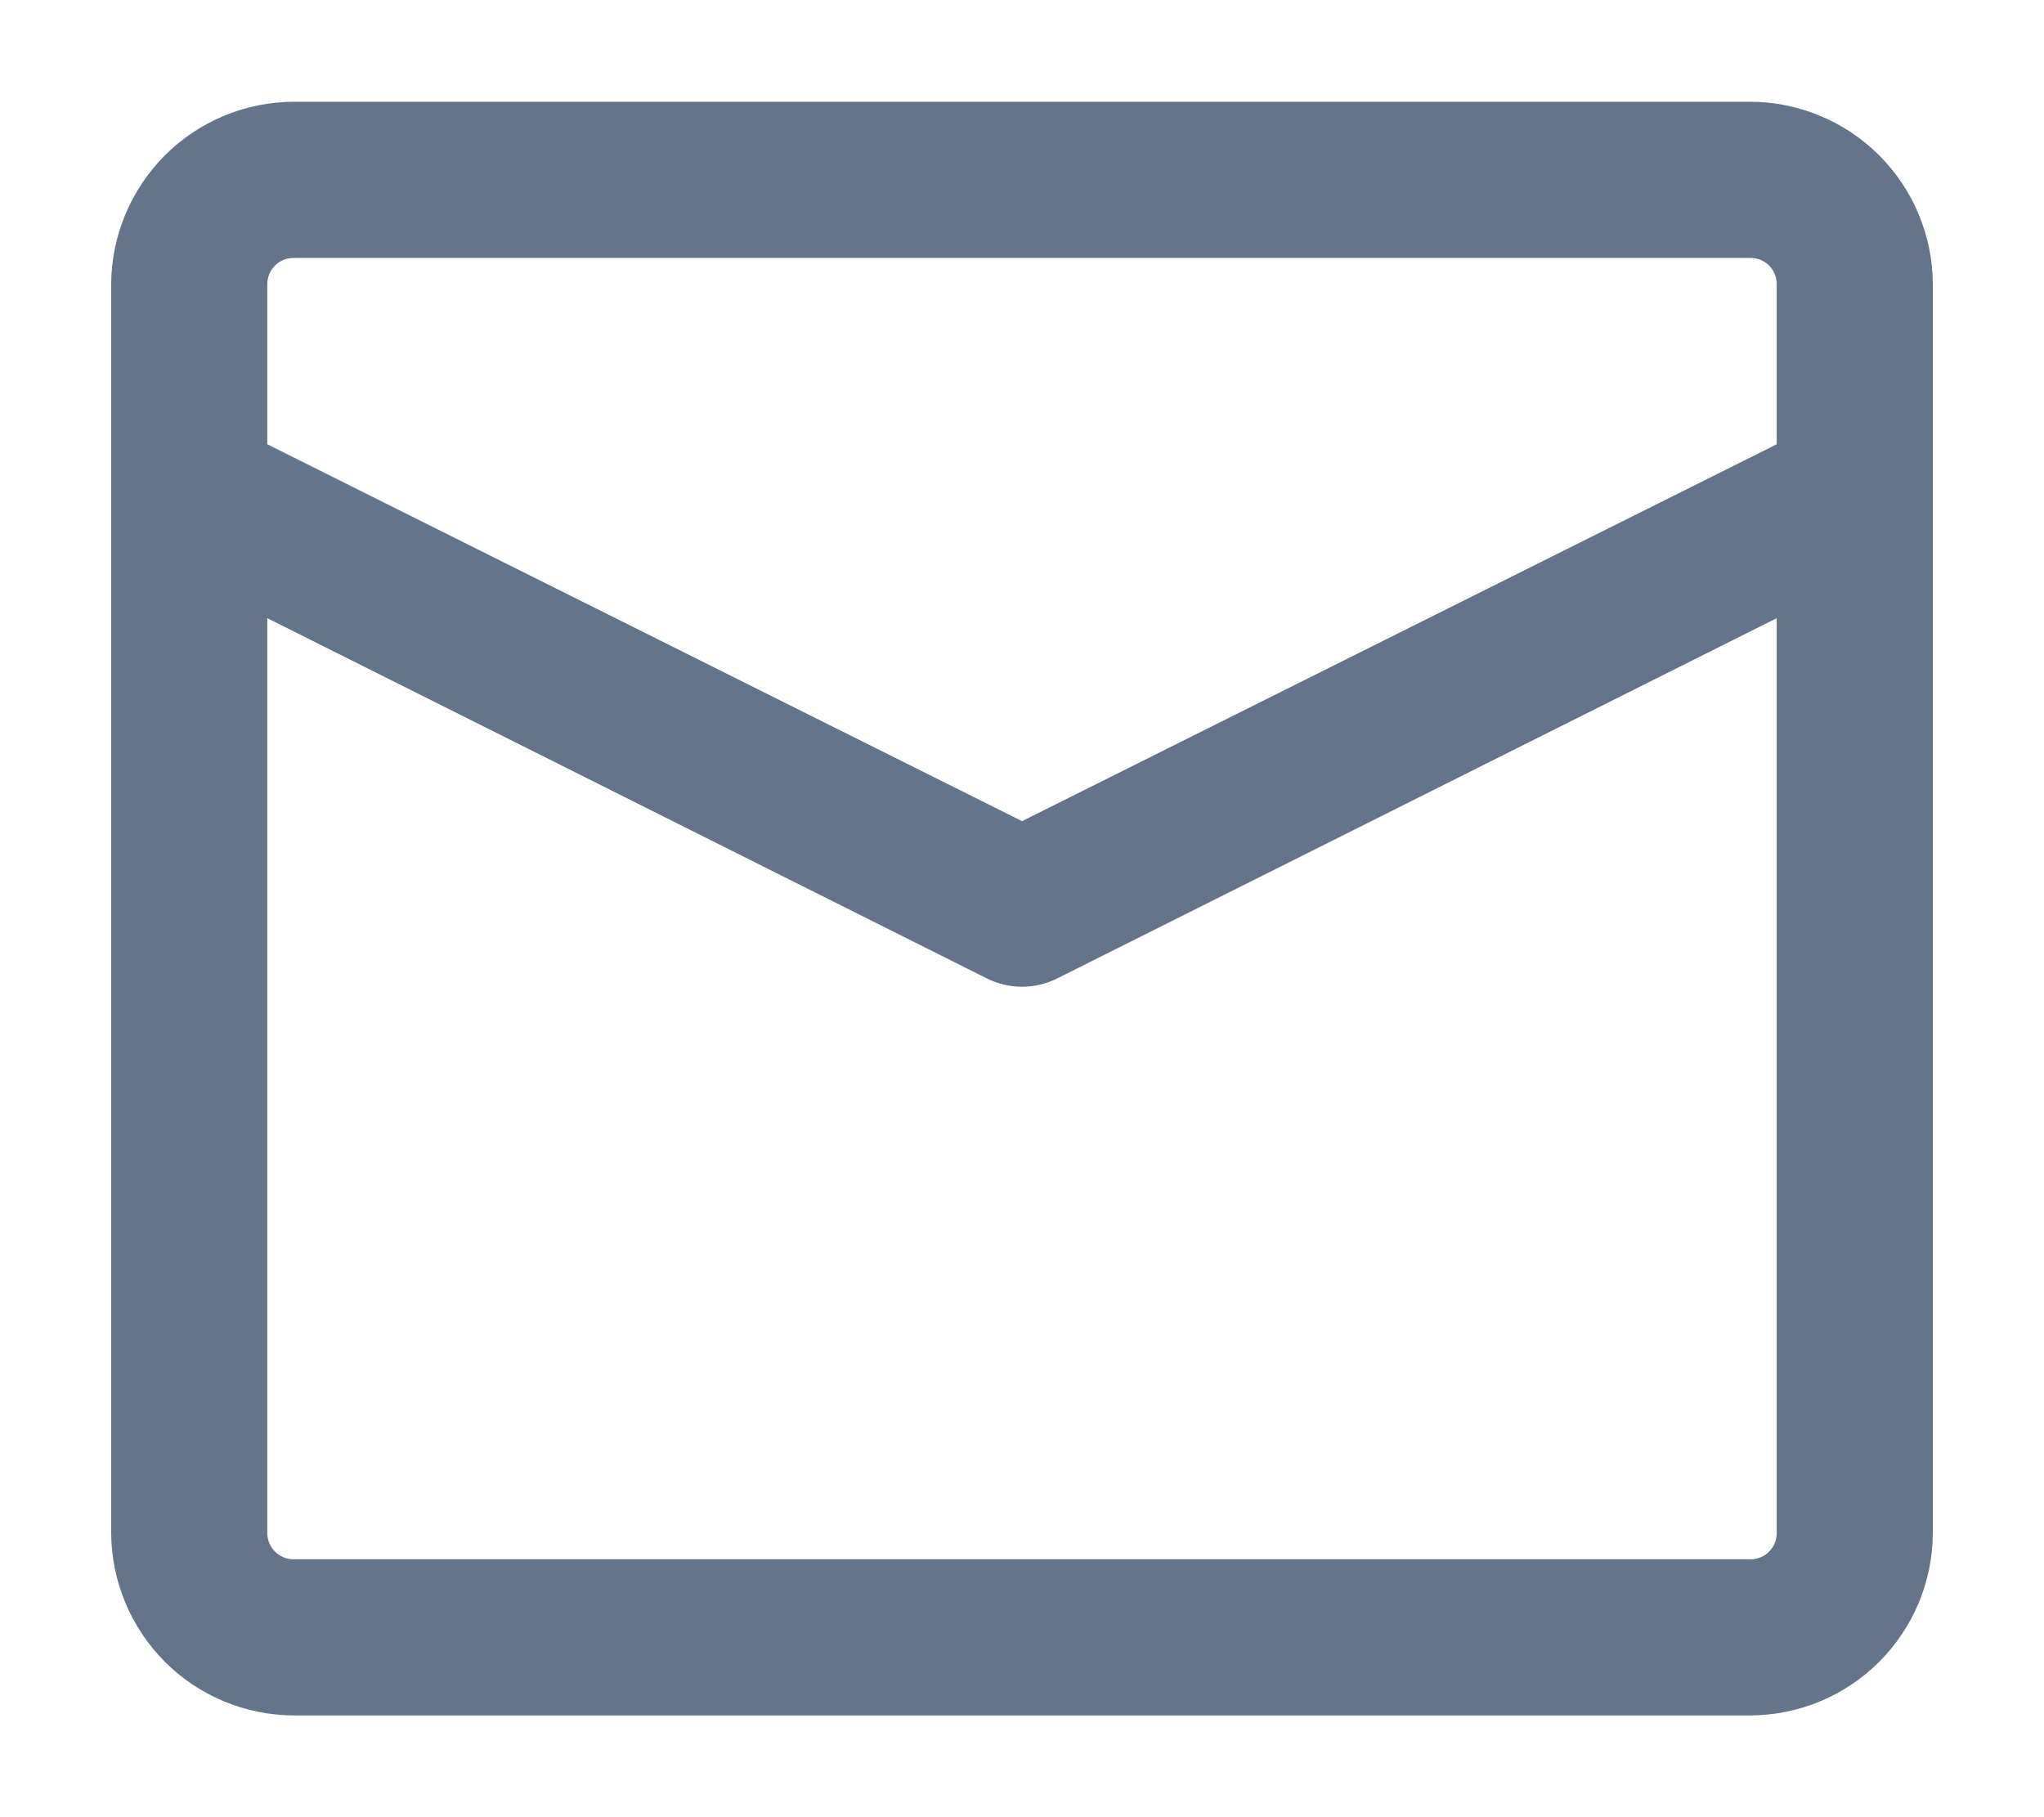 <svg width="18" height="16" viewBox="0 0 18 16" fill="none" xmlns="http://www.w3.org/2000/svg">
<path d="M15.417 0.896H2.584C2.159 0.898 1.752 1.068 1.452 1.368C1.152 1.669 0.982 2.075 0.979 2.5V13.5C0.982 13.925 1.152 14.331 1.452 14.632C1.752 14.932 2.159 15.102 2.584 15.104H15.417C15.842 15.102 16.248 14.932 16.549 14.632C16.849 14.331 17.019 13.925 17.021 13.5V2.5C17.019 2.075 16.849 1.669 16.549 1.368C16.248 1.068 15.842 0.898 15.417 0.896ZM2.584 2.271H15.417C15.478 2.271 15.536 2.295 15.579 2.338C15.622 2.381 15.646 2.439 15.646 2.5V3.912L9 7.23L2.354 3.912V2.5C2.354 2.439 2.379 2.381 2.422 2.338C2.465 2.295 2.523 2.271 2.584 2.271ZM15.417 13.729H2.584C2.523 13.729 2.465 13.705 2.422 13.662C2.379 13.619 2.354 13.561 2.354 13.5V5.443L8.689 8.614C8.785 8.663 8.892 8.688 9 8.688C9.109 8.688 9.215 8.663 9.312 8.614L15.646 5.443V13.5C15.646 13.561 15.622 13.619 15.579 13.662C15.536 13.705 15.478 13.729 15.417 13.729Z" fill="#64748B"/>
</svg>
